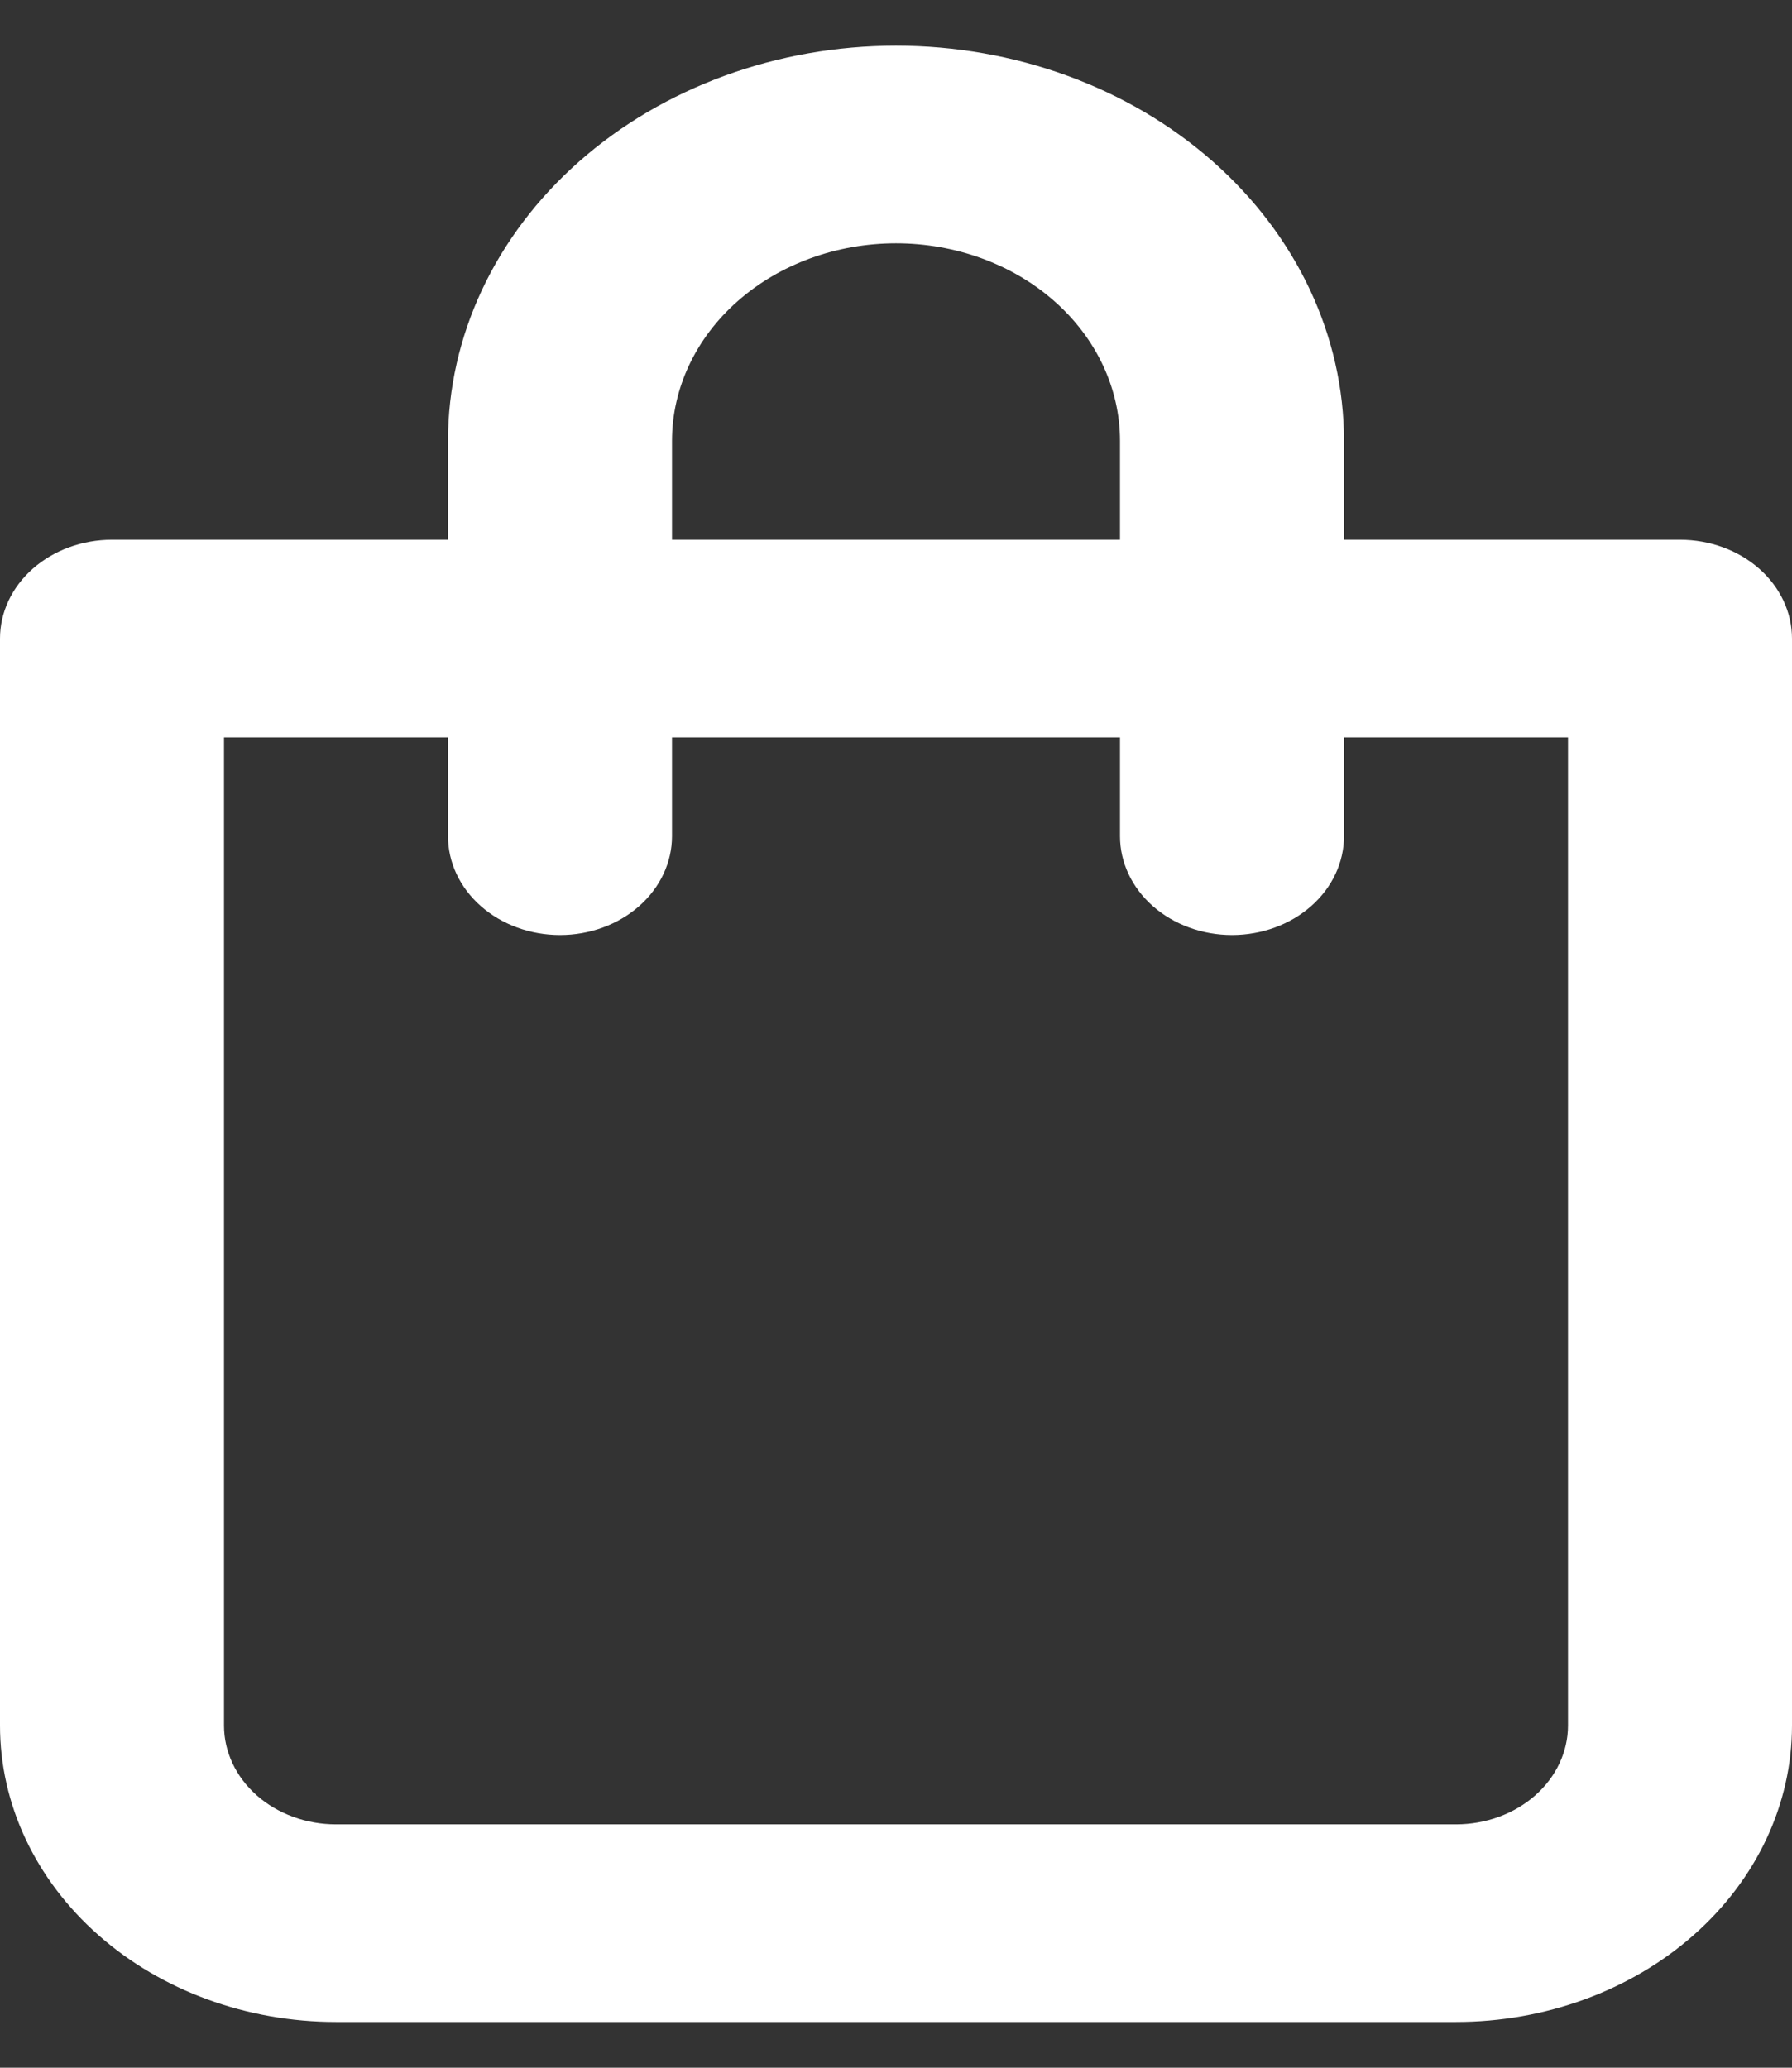 <svg width="26" height="30" viewBox="0 0 26 30" fill="none" xmlns="http://www.w3.org/2000/svg">
<rect x="0" y="0" width="26" height="30" fill="#333333" stroke="none"/>
<path d="M24.375 7.831H19.5V6.397C19.5 4.876 18.815 3.418 17.596 2.342C16.377 1.267 14.724 0.663 13 0.663C11.276 0.663 9.623 1.267 8.404 2.342C7.185 3.418 6.5 4.876 6.5 6.397V7.831H1.625C1.194 7.831 0.781 7.982 0.476 8.251C0.171 8.52 0 8.884 0 9.265V25.035C0 26.176 0.514 27.27 1.428 28.076C2.342 28.883 3.582 29.336 4.875 29.336H21.125C22.418 29.336 23.658 28.883 24.572 28.076C25.486 27.27 26 26.176 26 25.035V9.265C26 8.884 25.829 8.52 25.524 8.251C25.219 7.982 24.806 7.831 24.375 7.831ZM9.75 6.397C9.75 5.637 10.092 4.908 10.702 4.37C11.311 3.832 12.138 3.53 13 3.53C13.862 3.53 14.689 3.832 15.298 4.37C15.908 4.908 16.25 5.637 16.25 6.397V7.831H9.75V6.397ZM22.75 25.035C22.75 25.415 22.579 25.78 22.274 26.049C21.969 26.318 21.556 26.469 21.125 26.469H4.875C4.444 26.469 4.031 26.318 3.726 26.049C3.421 25.78 3.25 25.415 3.25 25.035V10.698H6.5V12.132C6.5 12.512 6.671 12.877 6.976 13.146C7.281 13.415 7.694 13.566 8.125 13.566C8.556 13.566 8.969 13.415 9.274 13.146C9.579 12.877 9.75 12.512 9.75 12.132V10.698H16.25V12.132C16.25 12.512 16.421 12.877 16.726 13.146C17.031 13.415 17.444 13.566 17.875 13.566C18.306 13.566 18.719 13.415 19.024 13.146C19.329 12.877 19.5 12.512 19.5 12.132V10.698H22.75V25.035Z" fill="white"/>
</svg>

